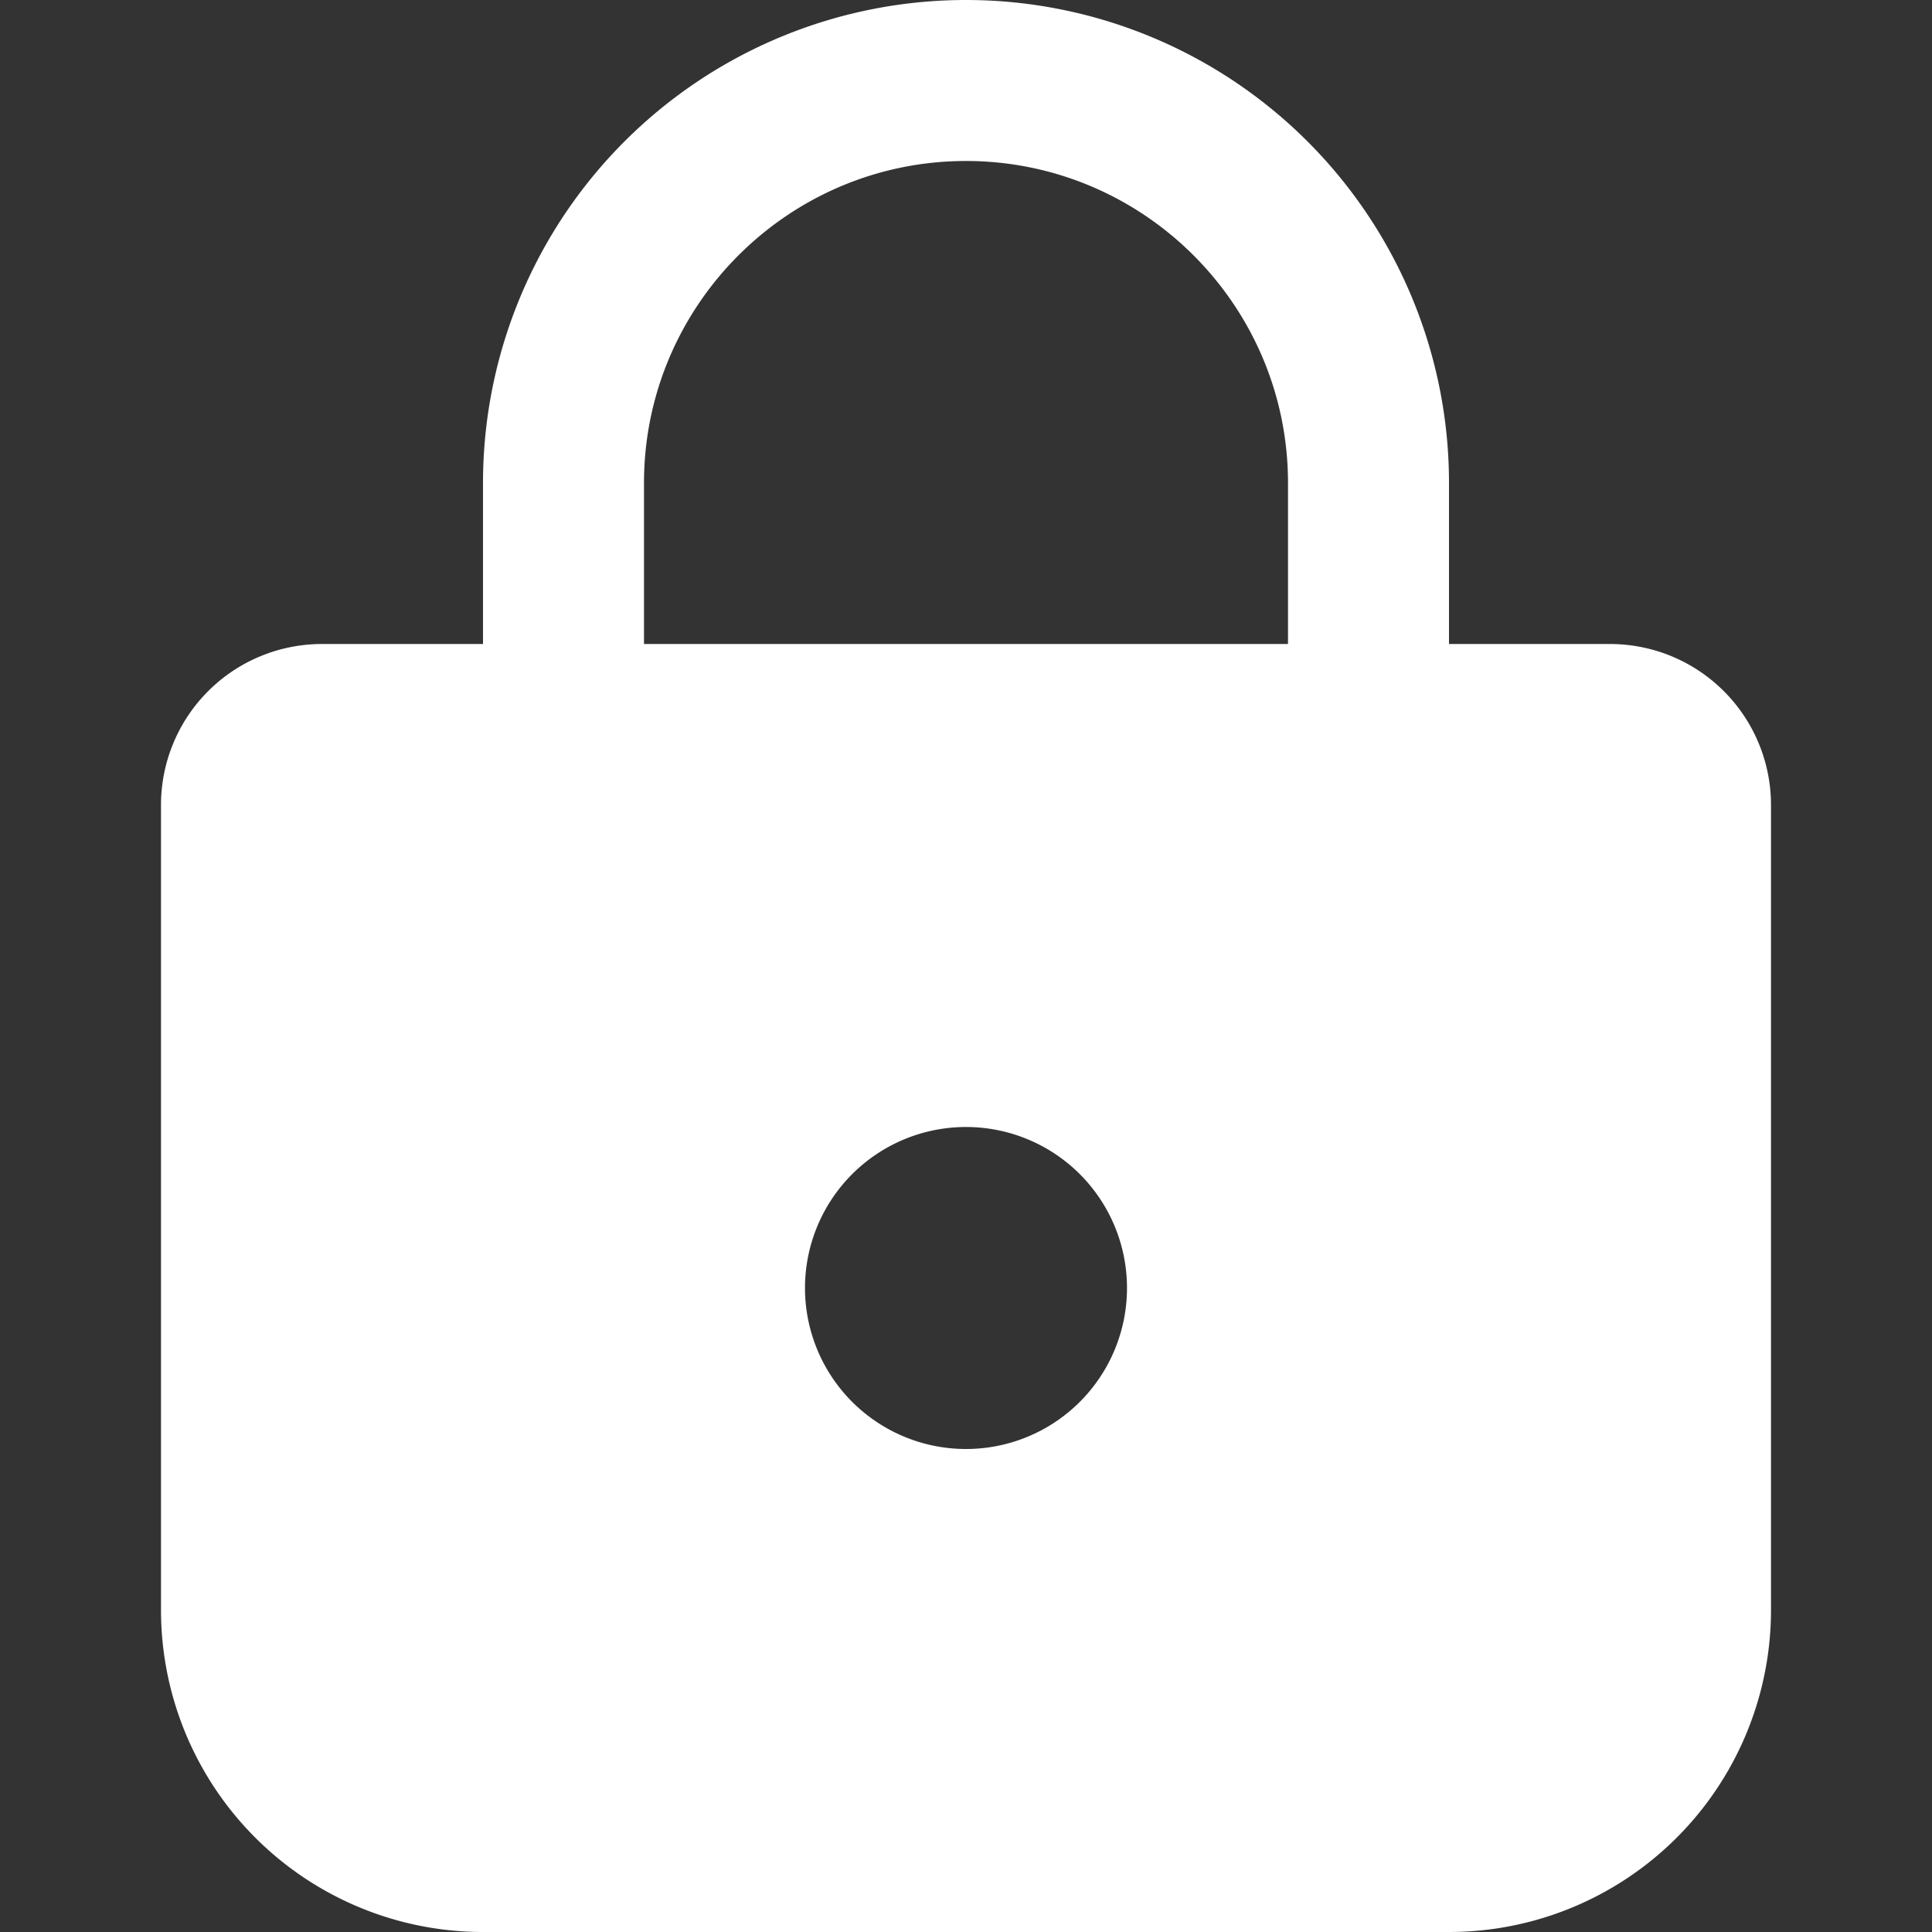 <svg width="12" height="12" viewBox="0 0 12 12" xmlns="http://www.w3.org/2000/svg"><rect x="0" y="0" width="12" height="12" fill="#333333" stroke="none"/><g fill="none" fill-rule="evenodd"><path d="M0 0h12v12H0z"/><path d="M8 4H4V3c0-1.103.897-2 2-2s2 .897 2 2v1zM6 9a1 1 0 1 1 0-2 1 1 0 0 1 0 2zm4-5H9V3a3 3 0 1 0-6 0v1H2a1 1 0 0 0-1 1v5a2 2 0 0 0 2 2h6a2 2 0 0 0 2-2V5a1 1 0 0 0-1-1z" fill="#FFF"/></g></svg>
